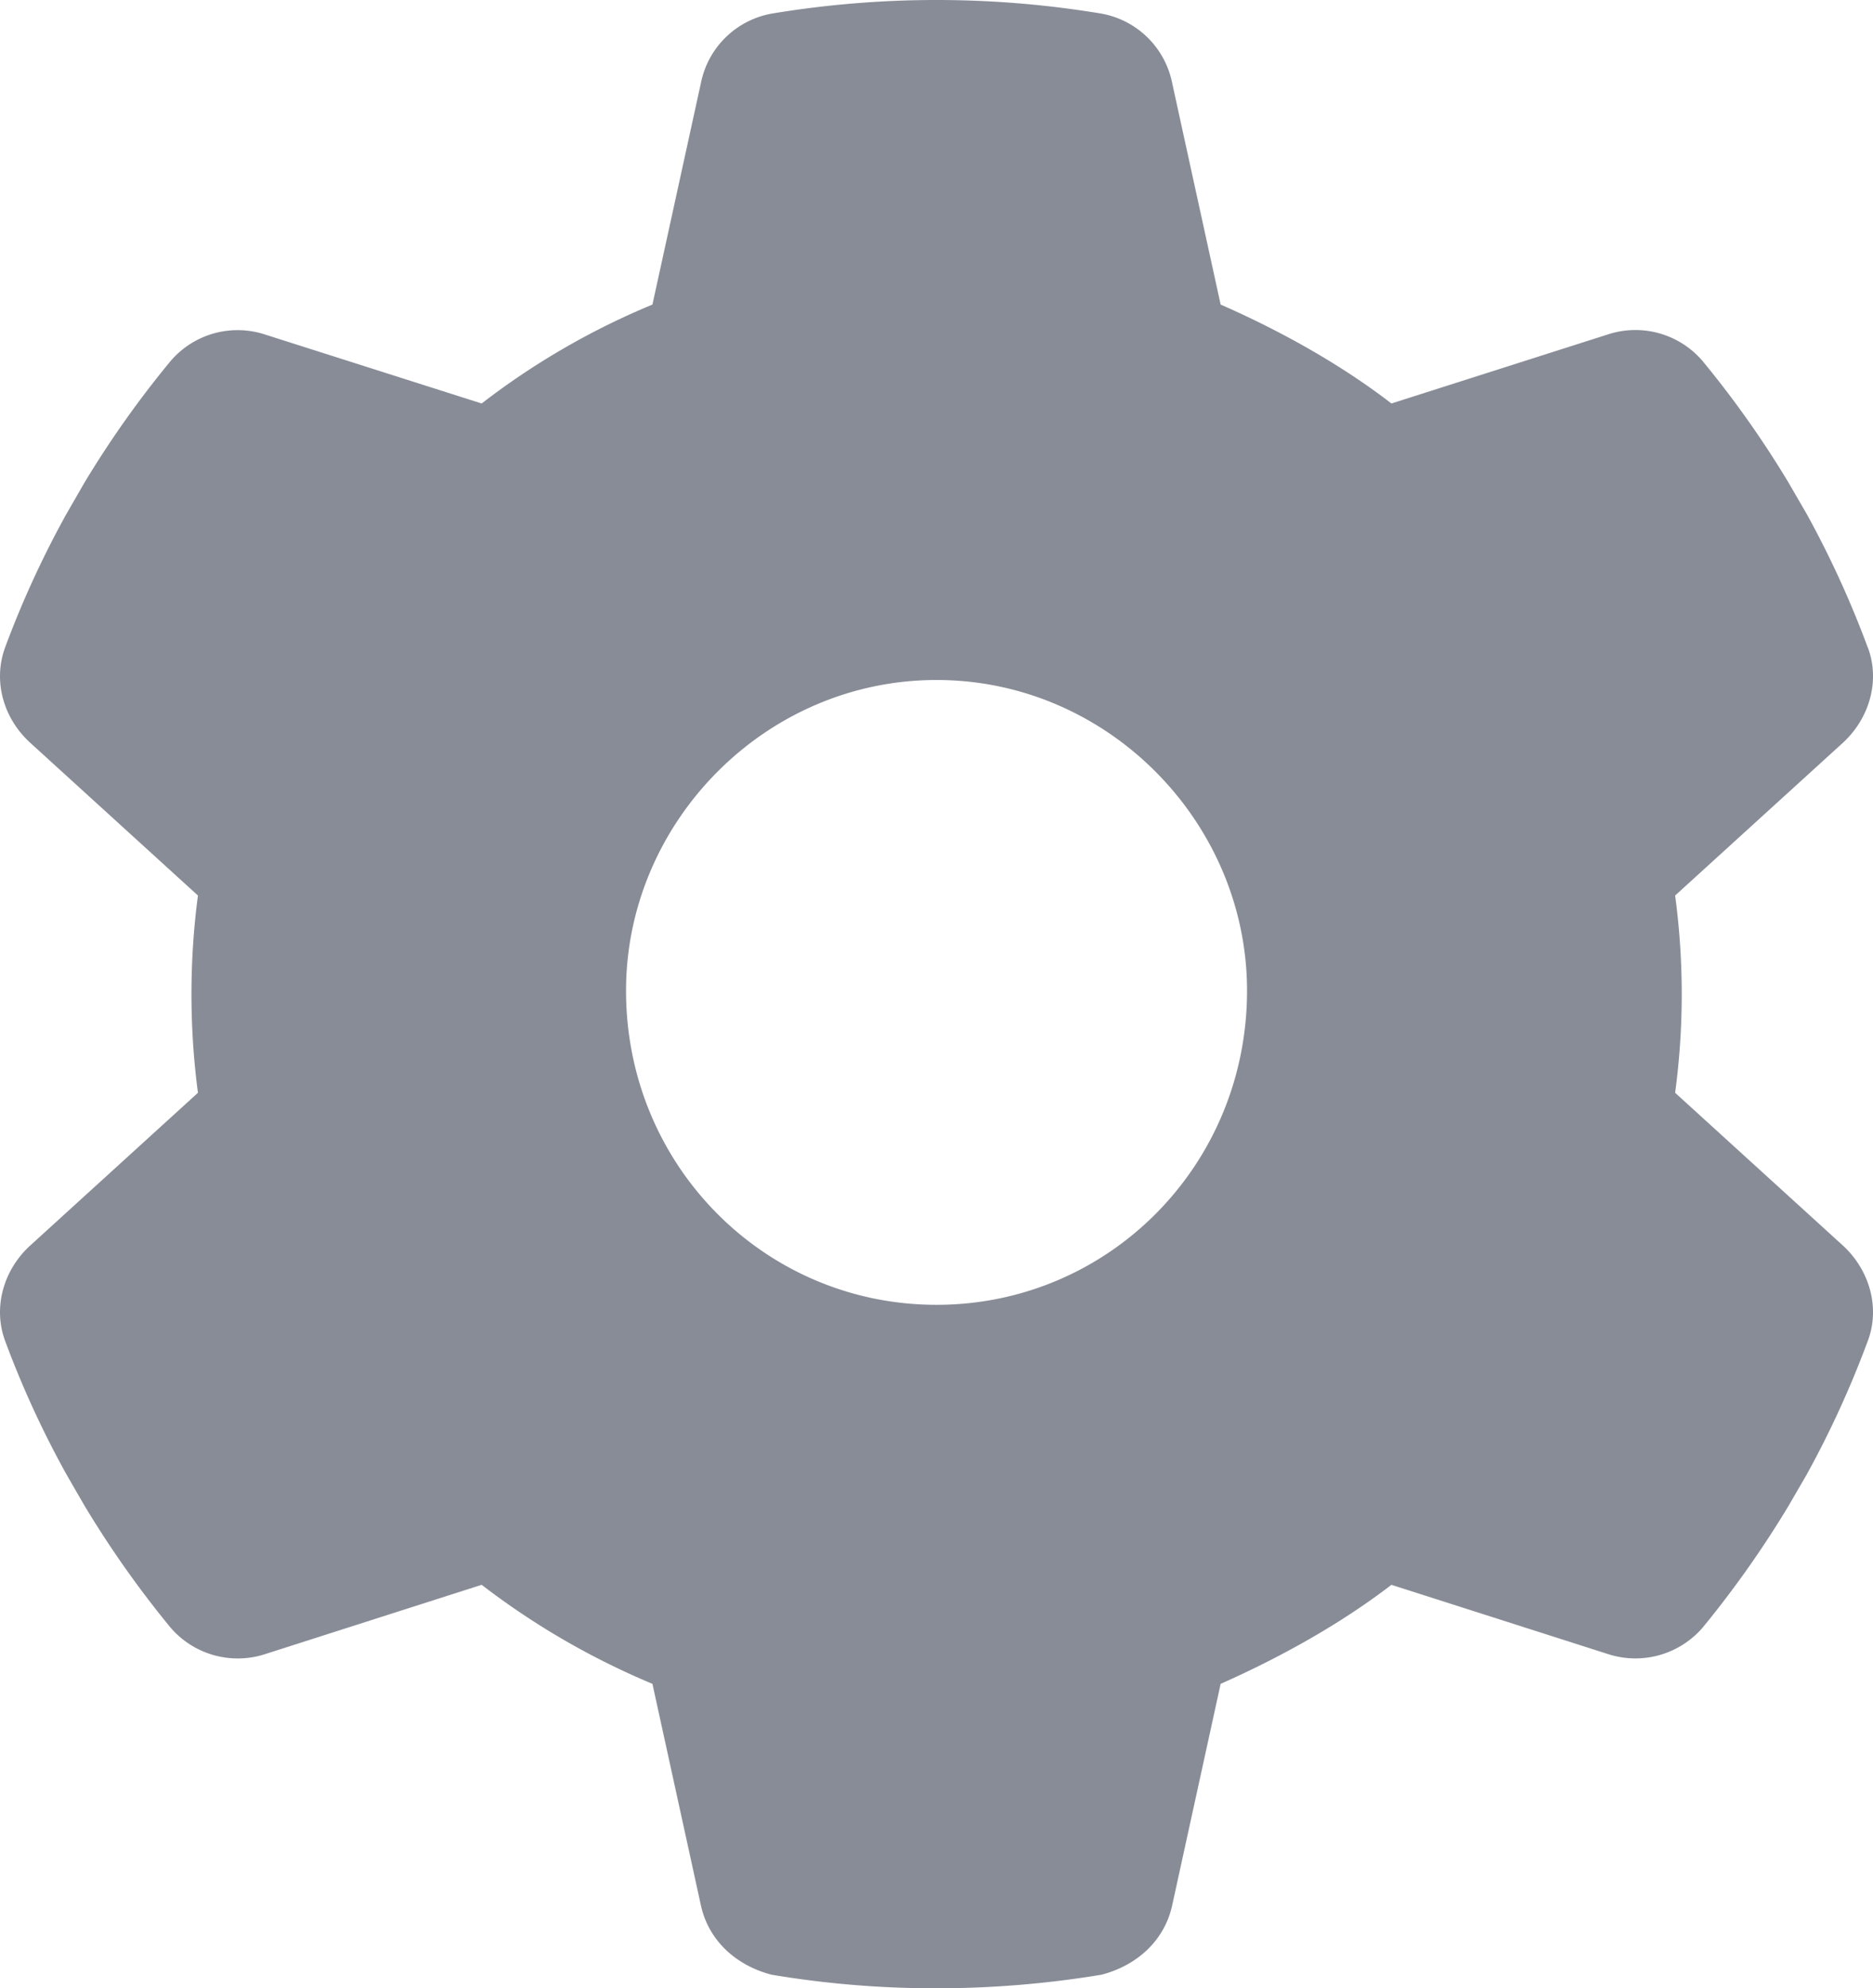 <svg xmlns="http://www.w3.org/2000/svg" viewBox="0 0 482.58 512"><defs><style>.cls-1{fill:#888c97;}</style></defs><g id="Layer_2" data-name="Layer 2"><g id="Layer_1-2" data-name="Layer 1"><path class="cls-1" d="M481.2,166.6c3.3,8.6.5,18.3-6.3,24.6l-43.3,39.4a190.6,190.6,0,0,1,0,50.8l43.3,39.4c6.8,6.3,9.6,16,6.3,24.6a253.86,253.86,0,0,1-15.7,34.3l-4.7,8.1a263.48,263.48,0,0,1-22.1,31.3,22.87,22.87,0,0,1-24.5,6.8l-55.7-17.8c-13.4,10.3-29.1,18.9-44,25.5L302,490.7c-2,9-9,15.4-18.2,17.8a261.31,261.31,0,0,1-43.4,3.5,255.76,255.76,0,0,1-41.6-3.5c-9.2-2.4-16.2-8.8-18.2-17.8l-12.5-57.1a196.54,196.54,0,0,1-44-25.5L68.44,425.9a22.83,22.83,0,0,1-24.51-6.8,262.41,262.41,0,0,1-22.11-31.3l-4.68-8.1A249.41,249.41,0,0,1,1.36,345.4c-3.24-8.6-.51-18.3,6.35-24.6L51,281.4a194,194,0,0,1,0-50.8L7.71,191.2c-6.86-6.3-9.59-15.9-6.35-24.6a250.6,250.6,0,0,1,15.78-34.3l4.67-8.1A259.06,259.06,0,0,1,43.93,93a22.71,22.71,0,0,1,24.51-6.81L124.1,103.9a192.31,192.31,0,0,1,44-25.47l12.5-57.1A22.69,22.69,0,0,1,198.8,3.51a259.06,259.06,0,0,1,85,0A22.69,22.69,0,0,1,302,21.33l12.5,57.1c14.9,6.53,30.6,15.13,44,25.47l55.7-17.76A22.76,22.76,0,0,1,438.7,93a258.9,258.9,0,0,1,22.1,31.25l4.7,8.1a253.86,253.86,0,0,1,15.7,34.3ZM241.3,336c44.2,0,80-35.8,80-80.9,0-43.3-35.8-80-80-80s-80,36.7-80,80C161.3,300.2,197.1,336,241.3,336Z"/></g></g></svg>